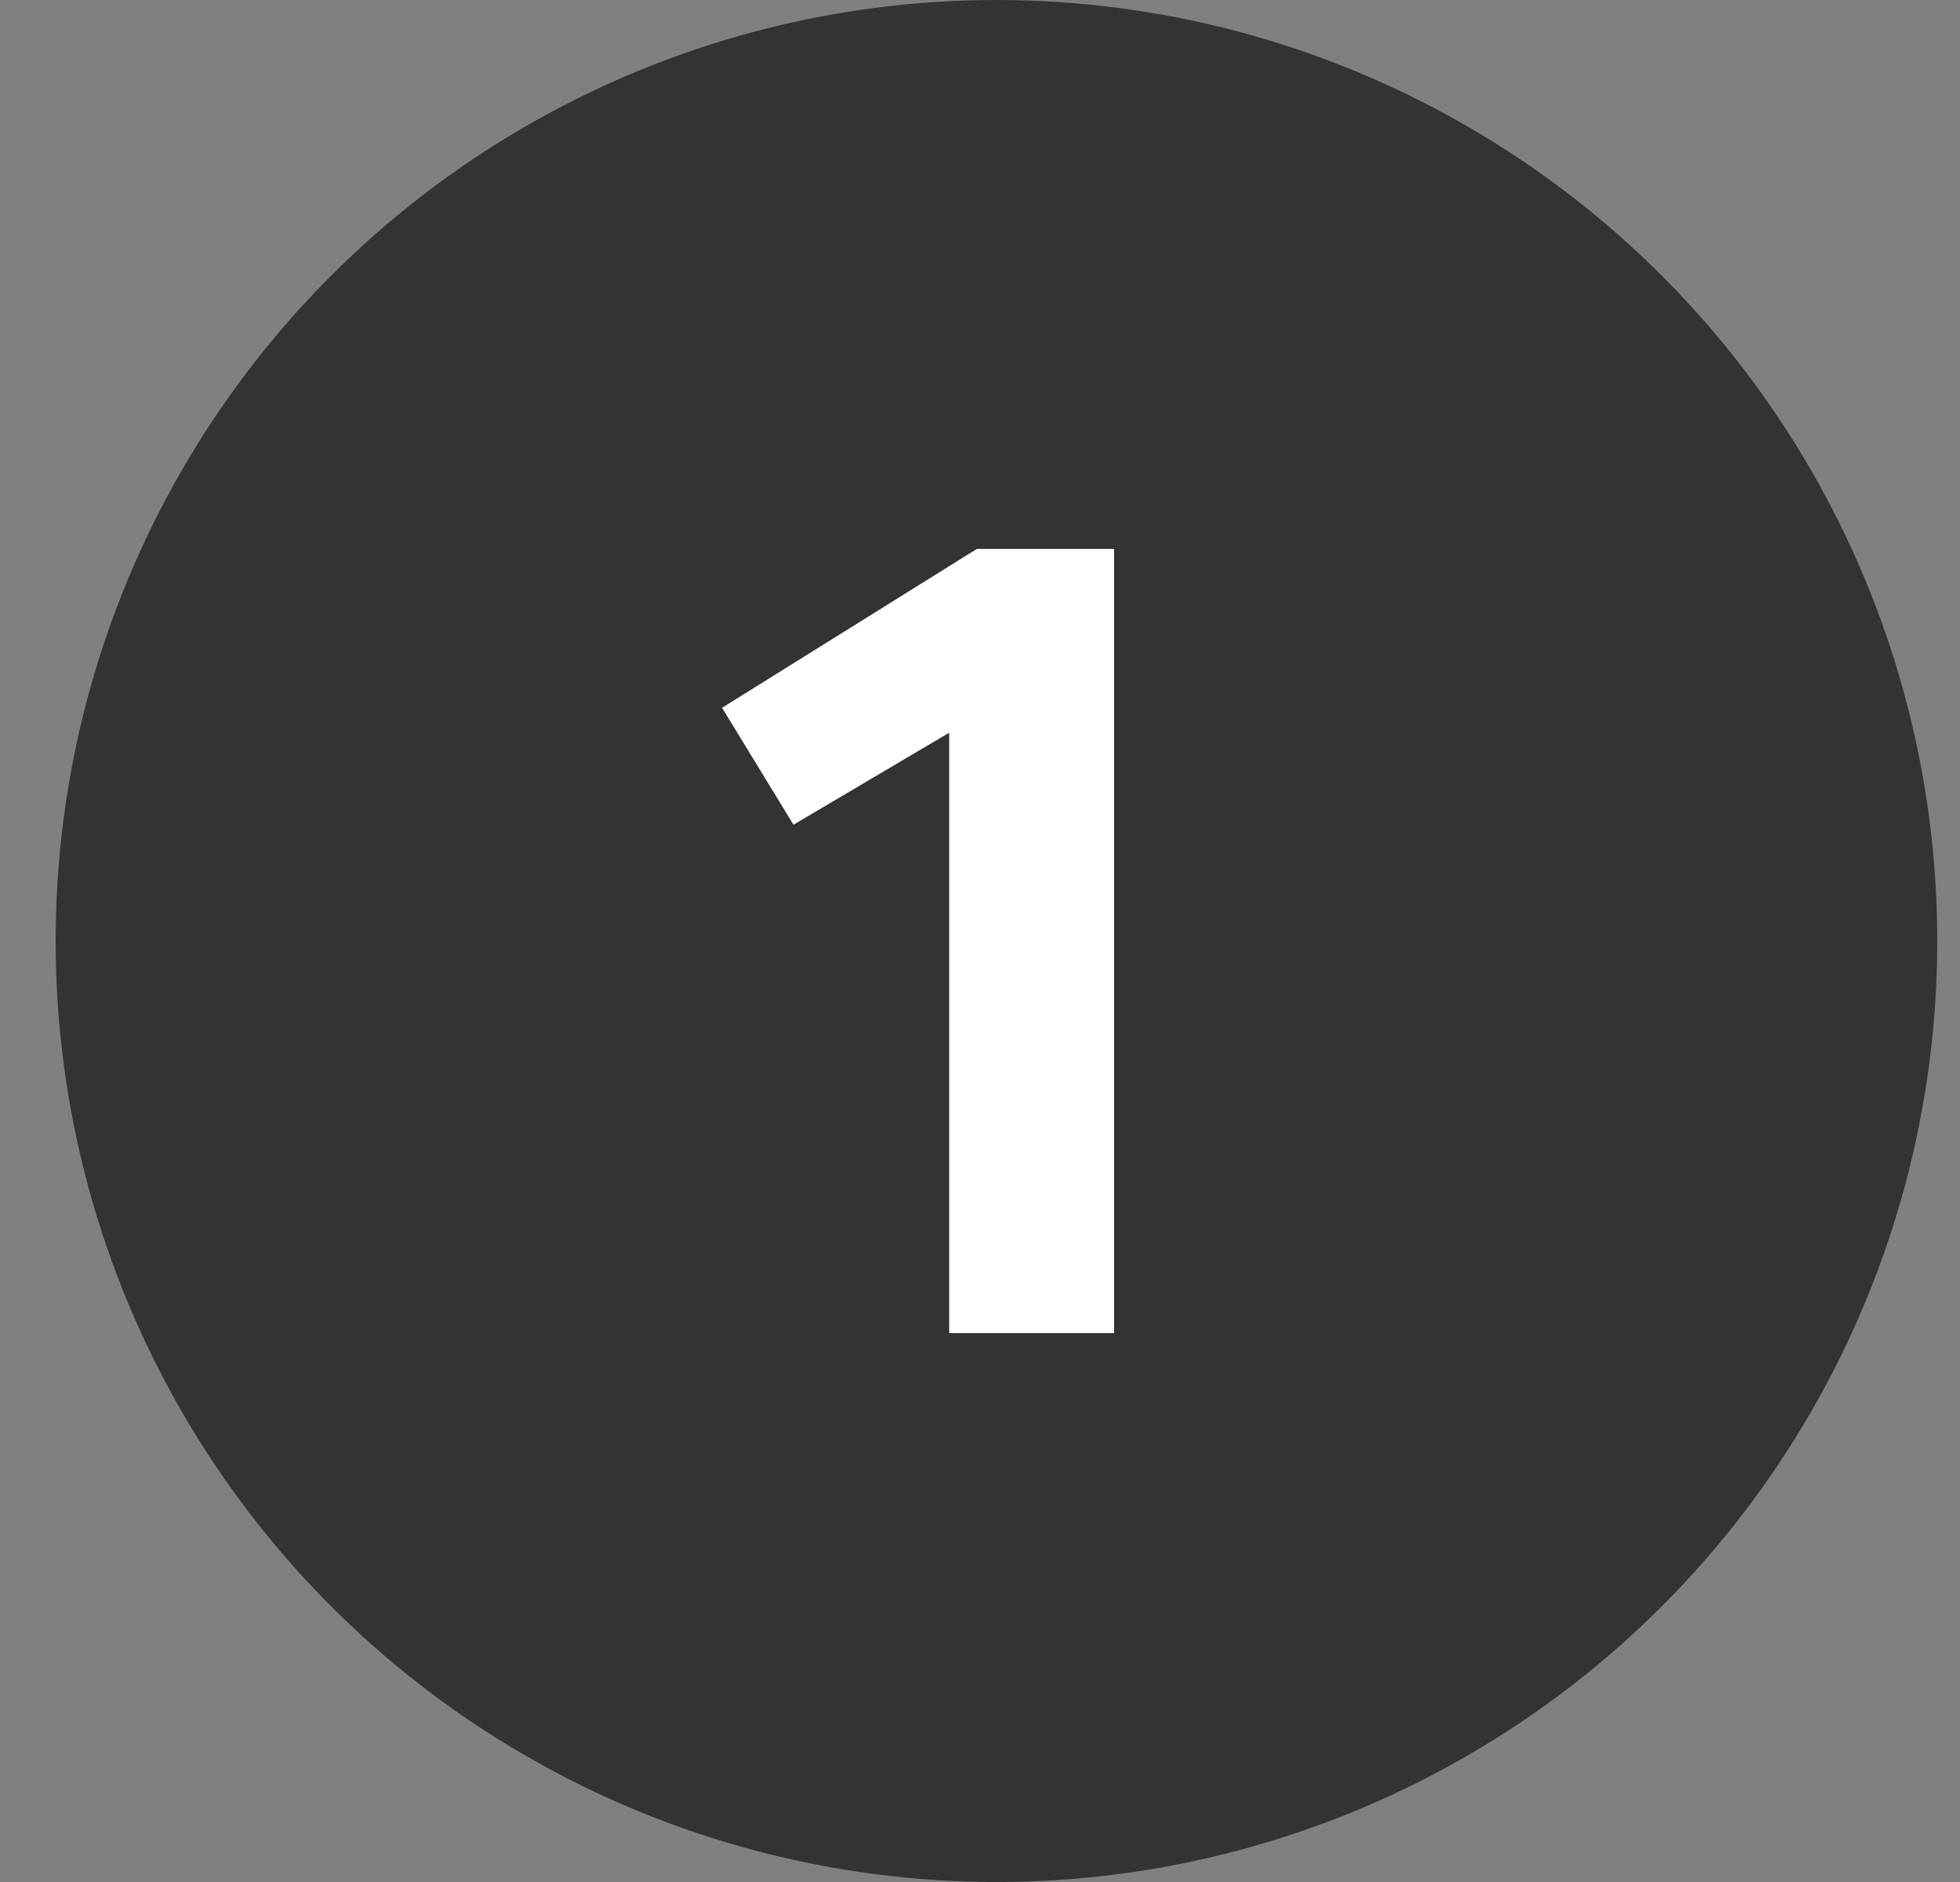 <svg width="25" height="24" viewBox="0 0 25 24" fill="none" xmlns="http://www.w3.org/2000/svg">
<rect x="0" y="0" width="25" height="24" fill="#808080" stroke="none"/>
<g clip-path="url(#clip0)">
<path d="M6.897 9.344L4.912 10.517L4 9.026L7.25 7H9V17H6.897V9.344Z" fill="#333333"/>
<path fill-rule="evenodd" clip-rule="evenodd" d="M21 15.422H11V13.422H21V15.422Z" fill="#333333"/>
<path fill-rule="evenodd" clip-rule="evenodd" d="M21 11.422H11V9.422H21V11.422Z" fill="#333333"/>
<circle cx="12.71" cy="12" r="12" fill="#333333"/>
<path d="M12.107 9.344L10.121 10.517L9.21 9.026L12.46 7H14.21V17H12.107V9.344Z" fill="white"/>
</g>
<defs>
<clipPath id="clip0">
<rect width="24" height="24" fill="white" transform="translate(0.71)"/>
</clipPath>
</defs>
</svg>
